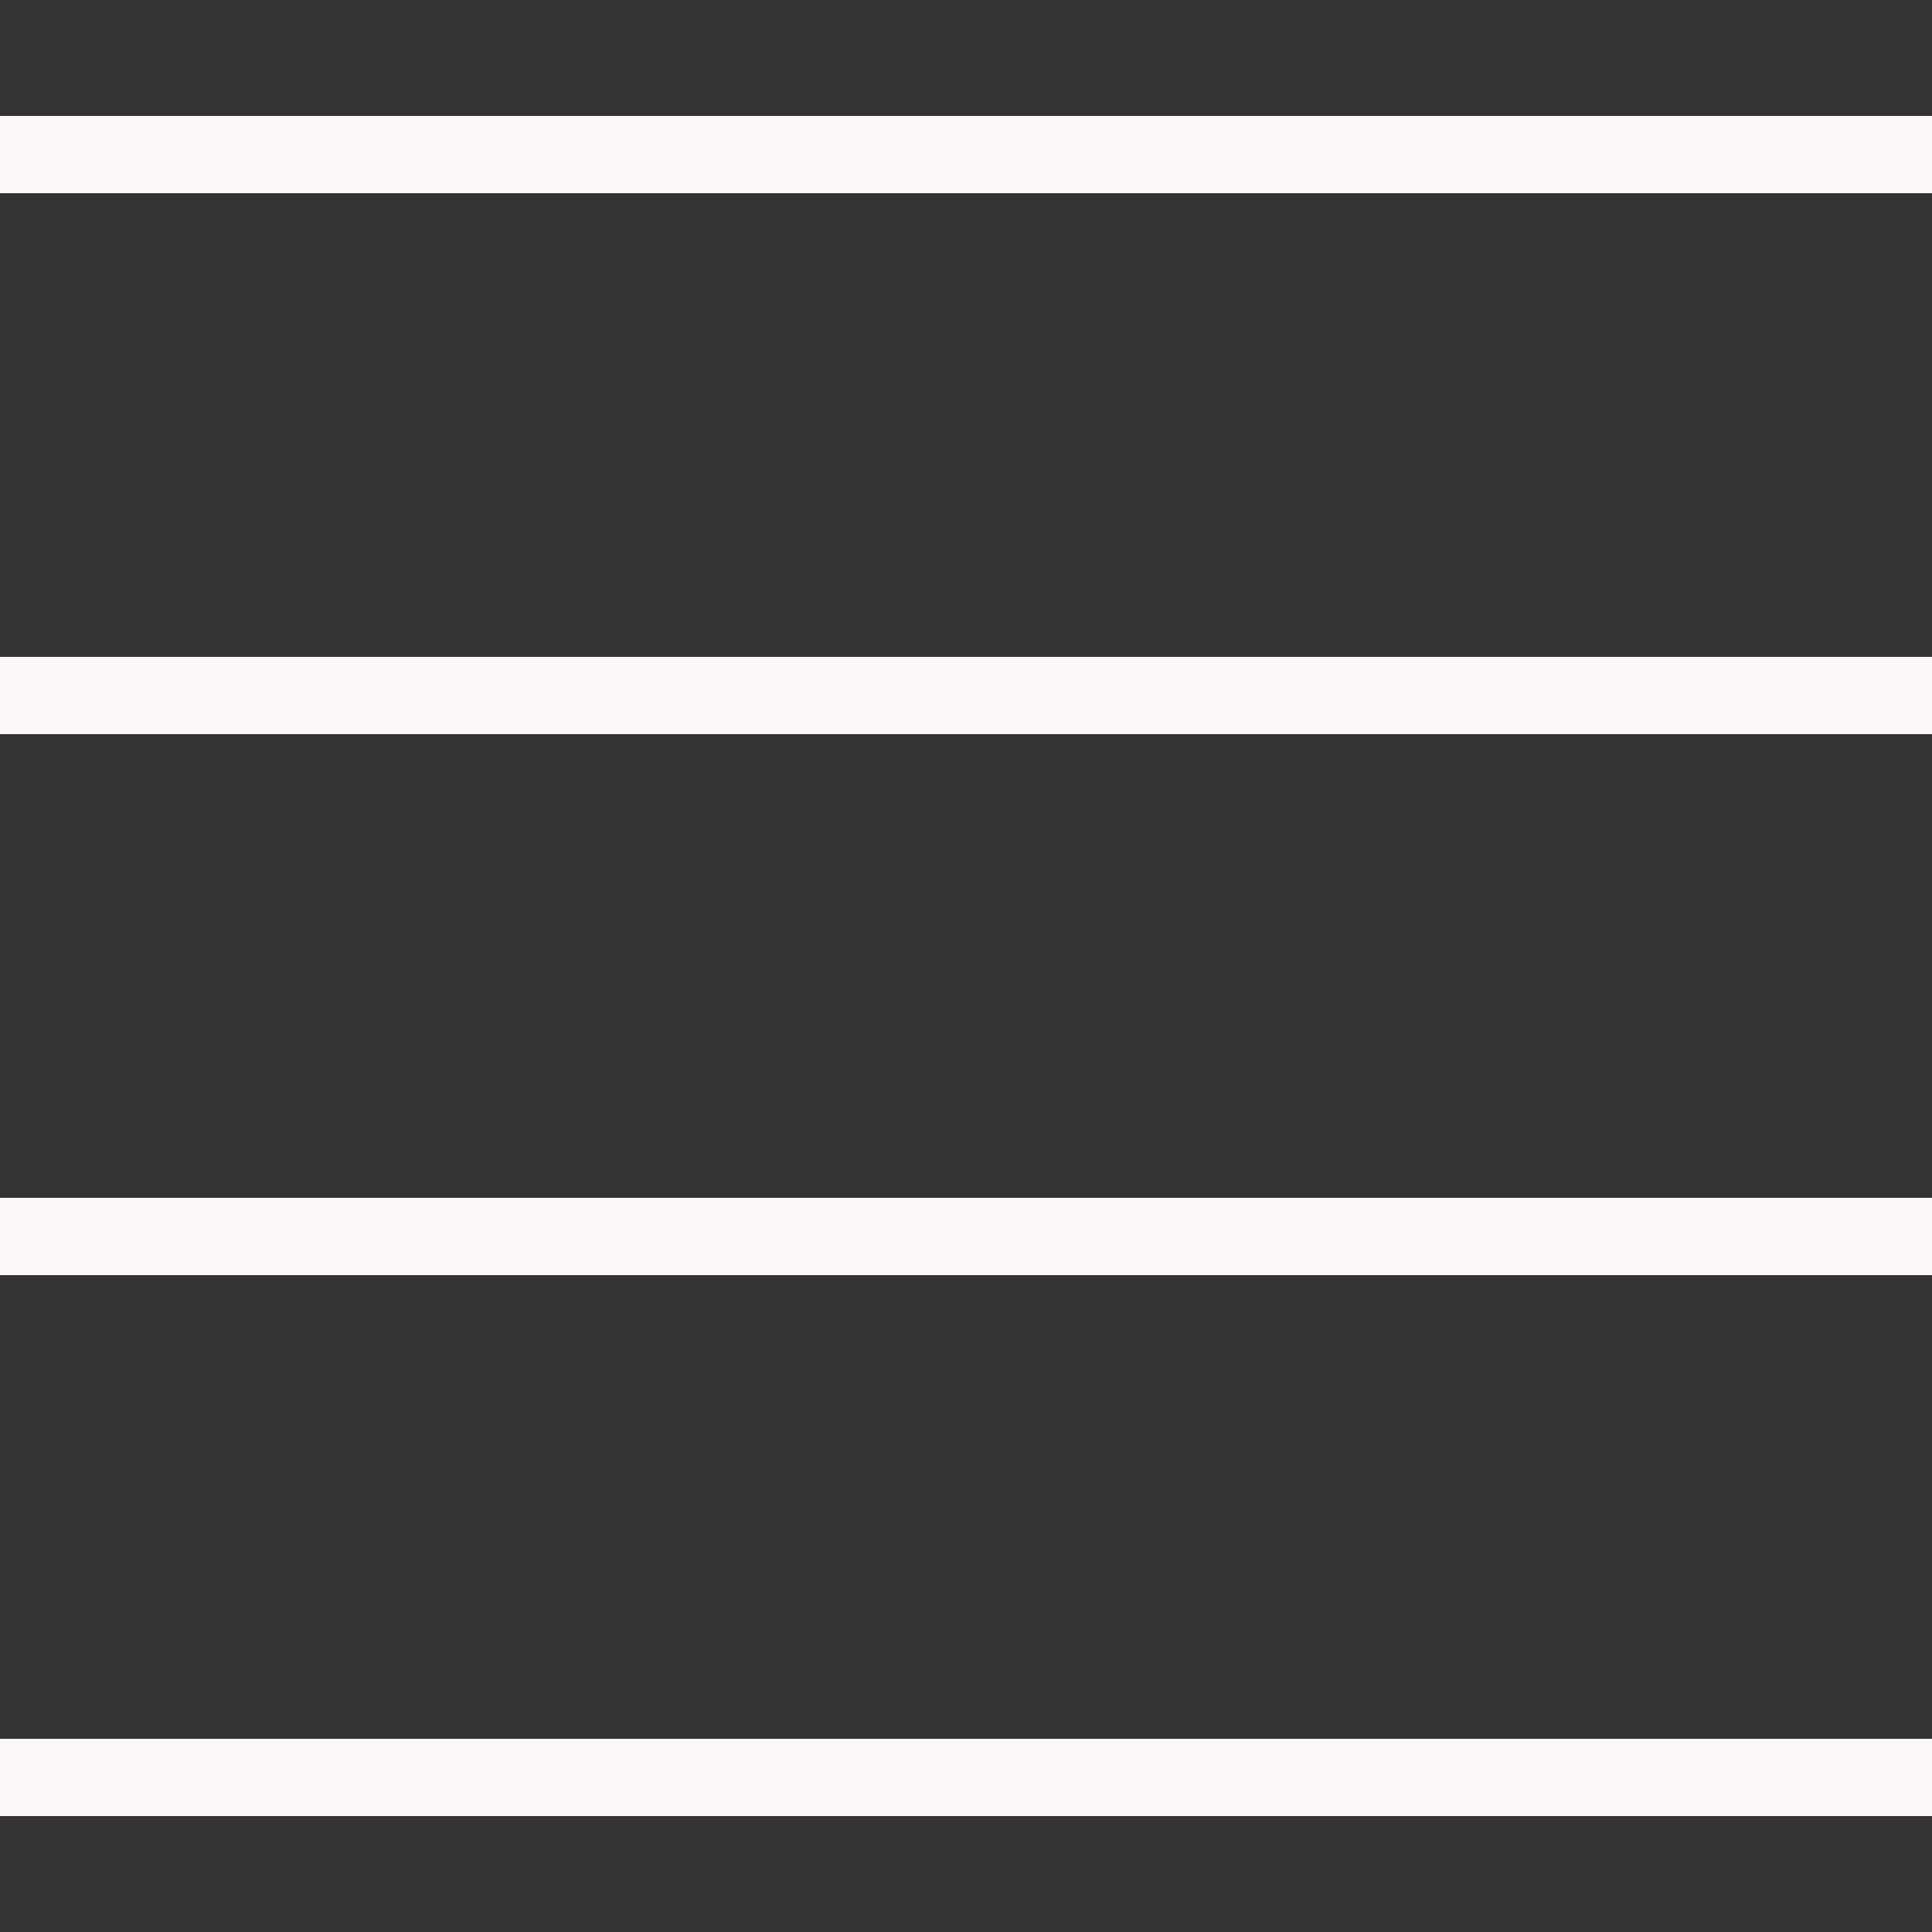 <?xml version="1.0"?>
<svg xmlns="http://www.w3.org/2000/svg" xmlns:xlink="http://www.w3.org/1999/xlink" version="1.1" id="Capa_1" x="0px" y="0px" viewBox="0 0 50 50" style="enable-background:new 0 0 50 50;" xml:space="preserve" width="512px" height="512px" class=""><rect x="0" y="0" width="50" height="50" fill="#333333" stroke="none"/><g><g>
	<rect y="3" width="50" height="2" data-original="#000000" class="active-path" data-old_color="#FCF1F1" fill="#FCF8F8"/>
	<rect y="17" width="50" height="2" data-original="#000000" class="active-path" data-old_color="#FCF1F1" fill="#FCF8F8"/>
	<rect y="31" width="50" height="2" data-original="#000000" class="active-path" data-old_color="#FCF1F1" fill="#FCF8F8"/>
	<rect y="45" width="50" height="2" data-original="#000000" class="active-path" data-old_color="#FCF1F1" fill="#FCF8F8"/>
</g></g> </svg>
